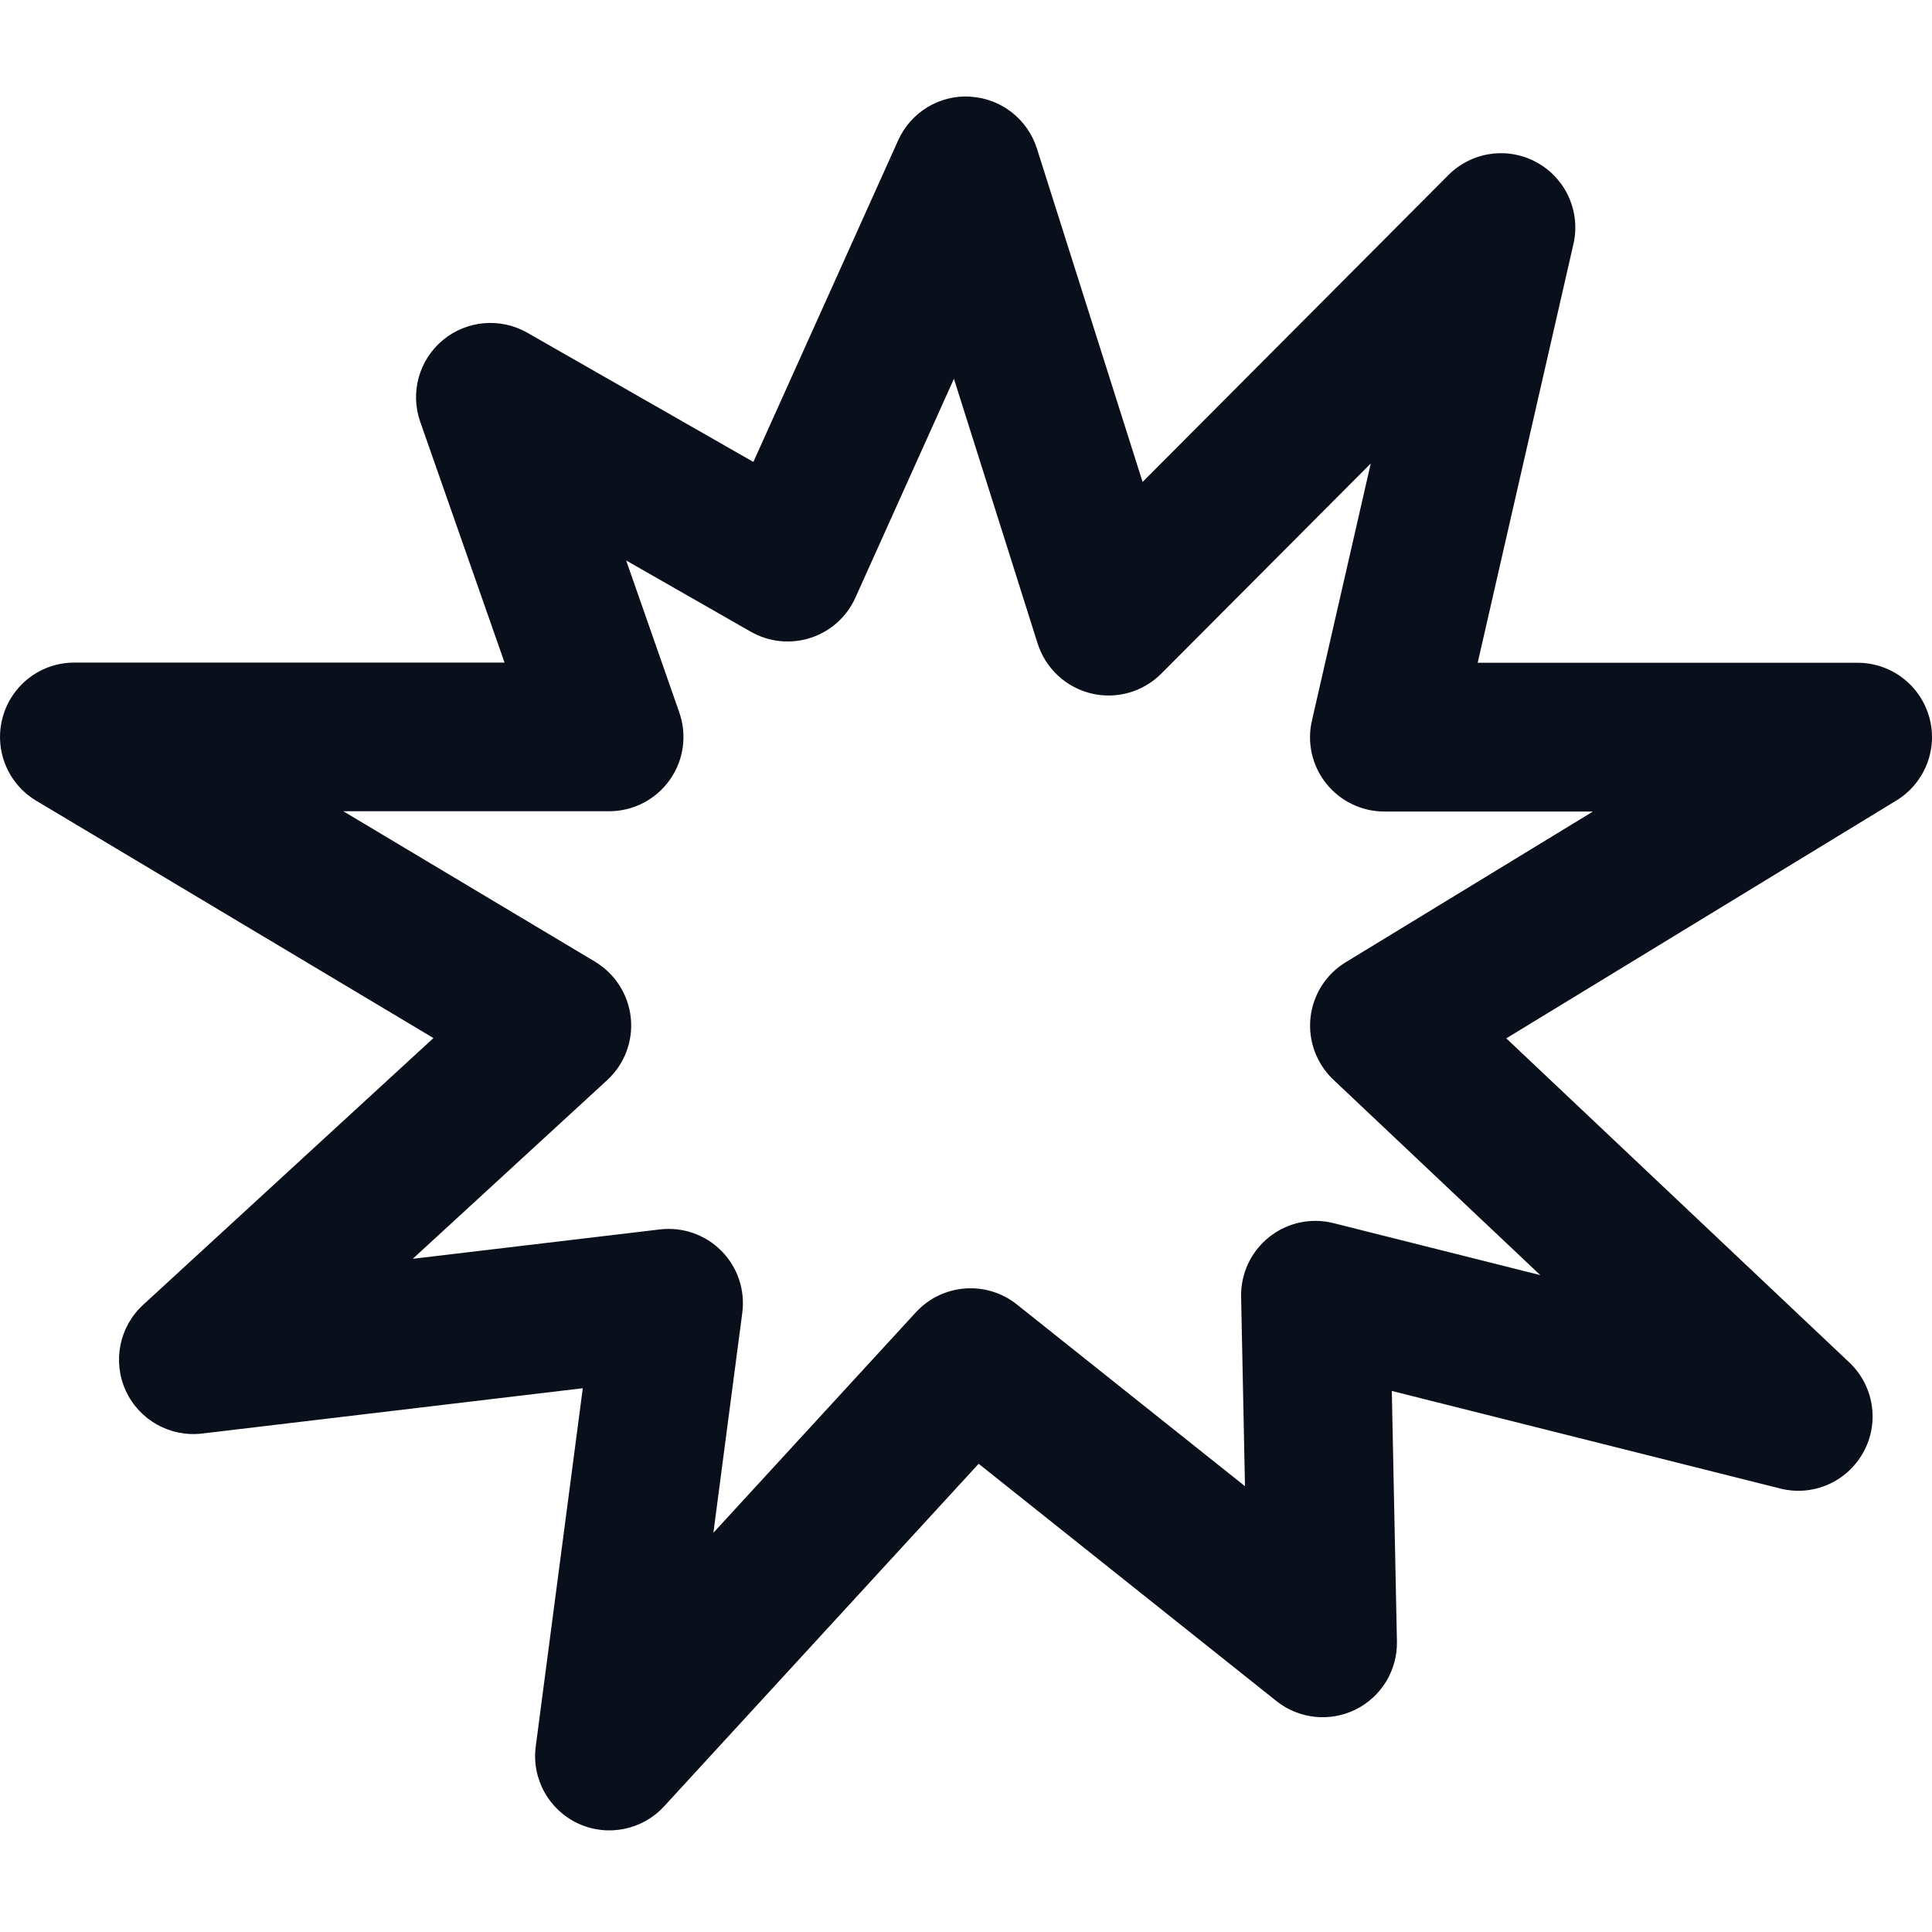 <svg fill="none" height="20" viewBox="0 0 20 20" width="20" xmlns="http://www.w3.org/2000/svg" xmlns:xlink="http://www.w3.org/1999/xlink"><clipPath id="a"><path d="m0 0h20v20h-20z"/></clipPath><g clip-path="url(#a)"><path clip-rule="evenodd" d="m10.045 1.001c.318.018.592.232.689.536l1.094 3.452 3.166-3.177c.242-.243.616-.296.916-.13s.455.51.378.845l-.991 4.334h3.933c.345 0 .647.229.741.561s-.046.685-.34.865l-4.038 2.462 3.551 3.355c.254.24.315.622.146.929s-.522.462-.862.376l-4.02-1.01.053 2.593c.006.298-.161.573-.428.705-.267.132-.587.098-.82-.088l-3.082-2.456-3.256 3.546c-.227.247-.588.319-.892.177s-.481-.465-.437-.797l.487-3.708-3.941.469c-.331.039-.65-.139-.79-.443-.139-.303-.067-.662.178-.888l3.007-2.763-4.112-2.457c-.297-.177-.439-.531-.347-.865.092-.334.395-.565.741-.565h4.454l-.873-2.493c-.106-.303-.013-.64.234-.845s.595-.236.874-.077l2.341 1.338 1.499-3.33c.131-.291.428-.471.746-.452zm-.17 2.92-1.02 2.266c-.089.198-.257.349-.464.416-.206.067-.431.044-.62-.064l-1.289-.737.55 1.573c.082.235.046.496-.099.699-.144.203-.378.324-.627.324h-2.752l2.605 1.557c.208.125.346.34.371.582.025.241-.066.481-.245.645l-2.012 1.849 2.558-.304c.236-.028.471.054.638.223s.246.405.215.641l-.299 2.276 2.096-2.282c.273-.297.73-.333 1.046-.081l2.361 1.881-.04-1.961c-.005-.24.102-.468.29-.618s.434-.203.667-.144l2.14.538-2.142-2.023c-.174-.165-.262-.401-.237-.64.025-.238.16-.452.365-.576l2.559-1.56h-2.159c-.234 0-.456-.107-.602-.29-.146-.183-.201-.423-.148-.651l.609-2.662-2.169 2.176c-.19.19-.465.268-.727.204-.261-.064-.47-.259-.552-.515z" fill="#09101c" fill-rule="evenodd"/></g></svg>